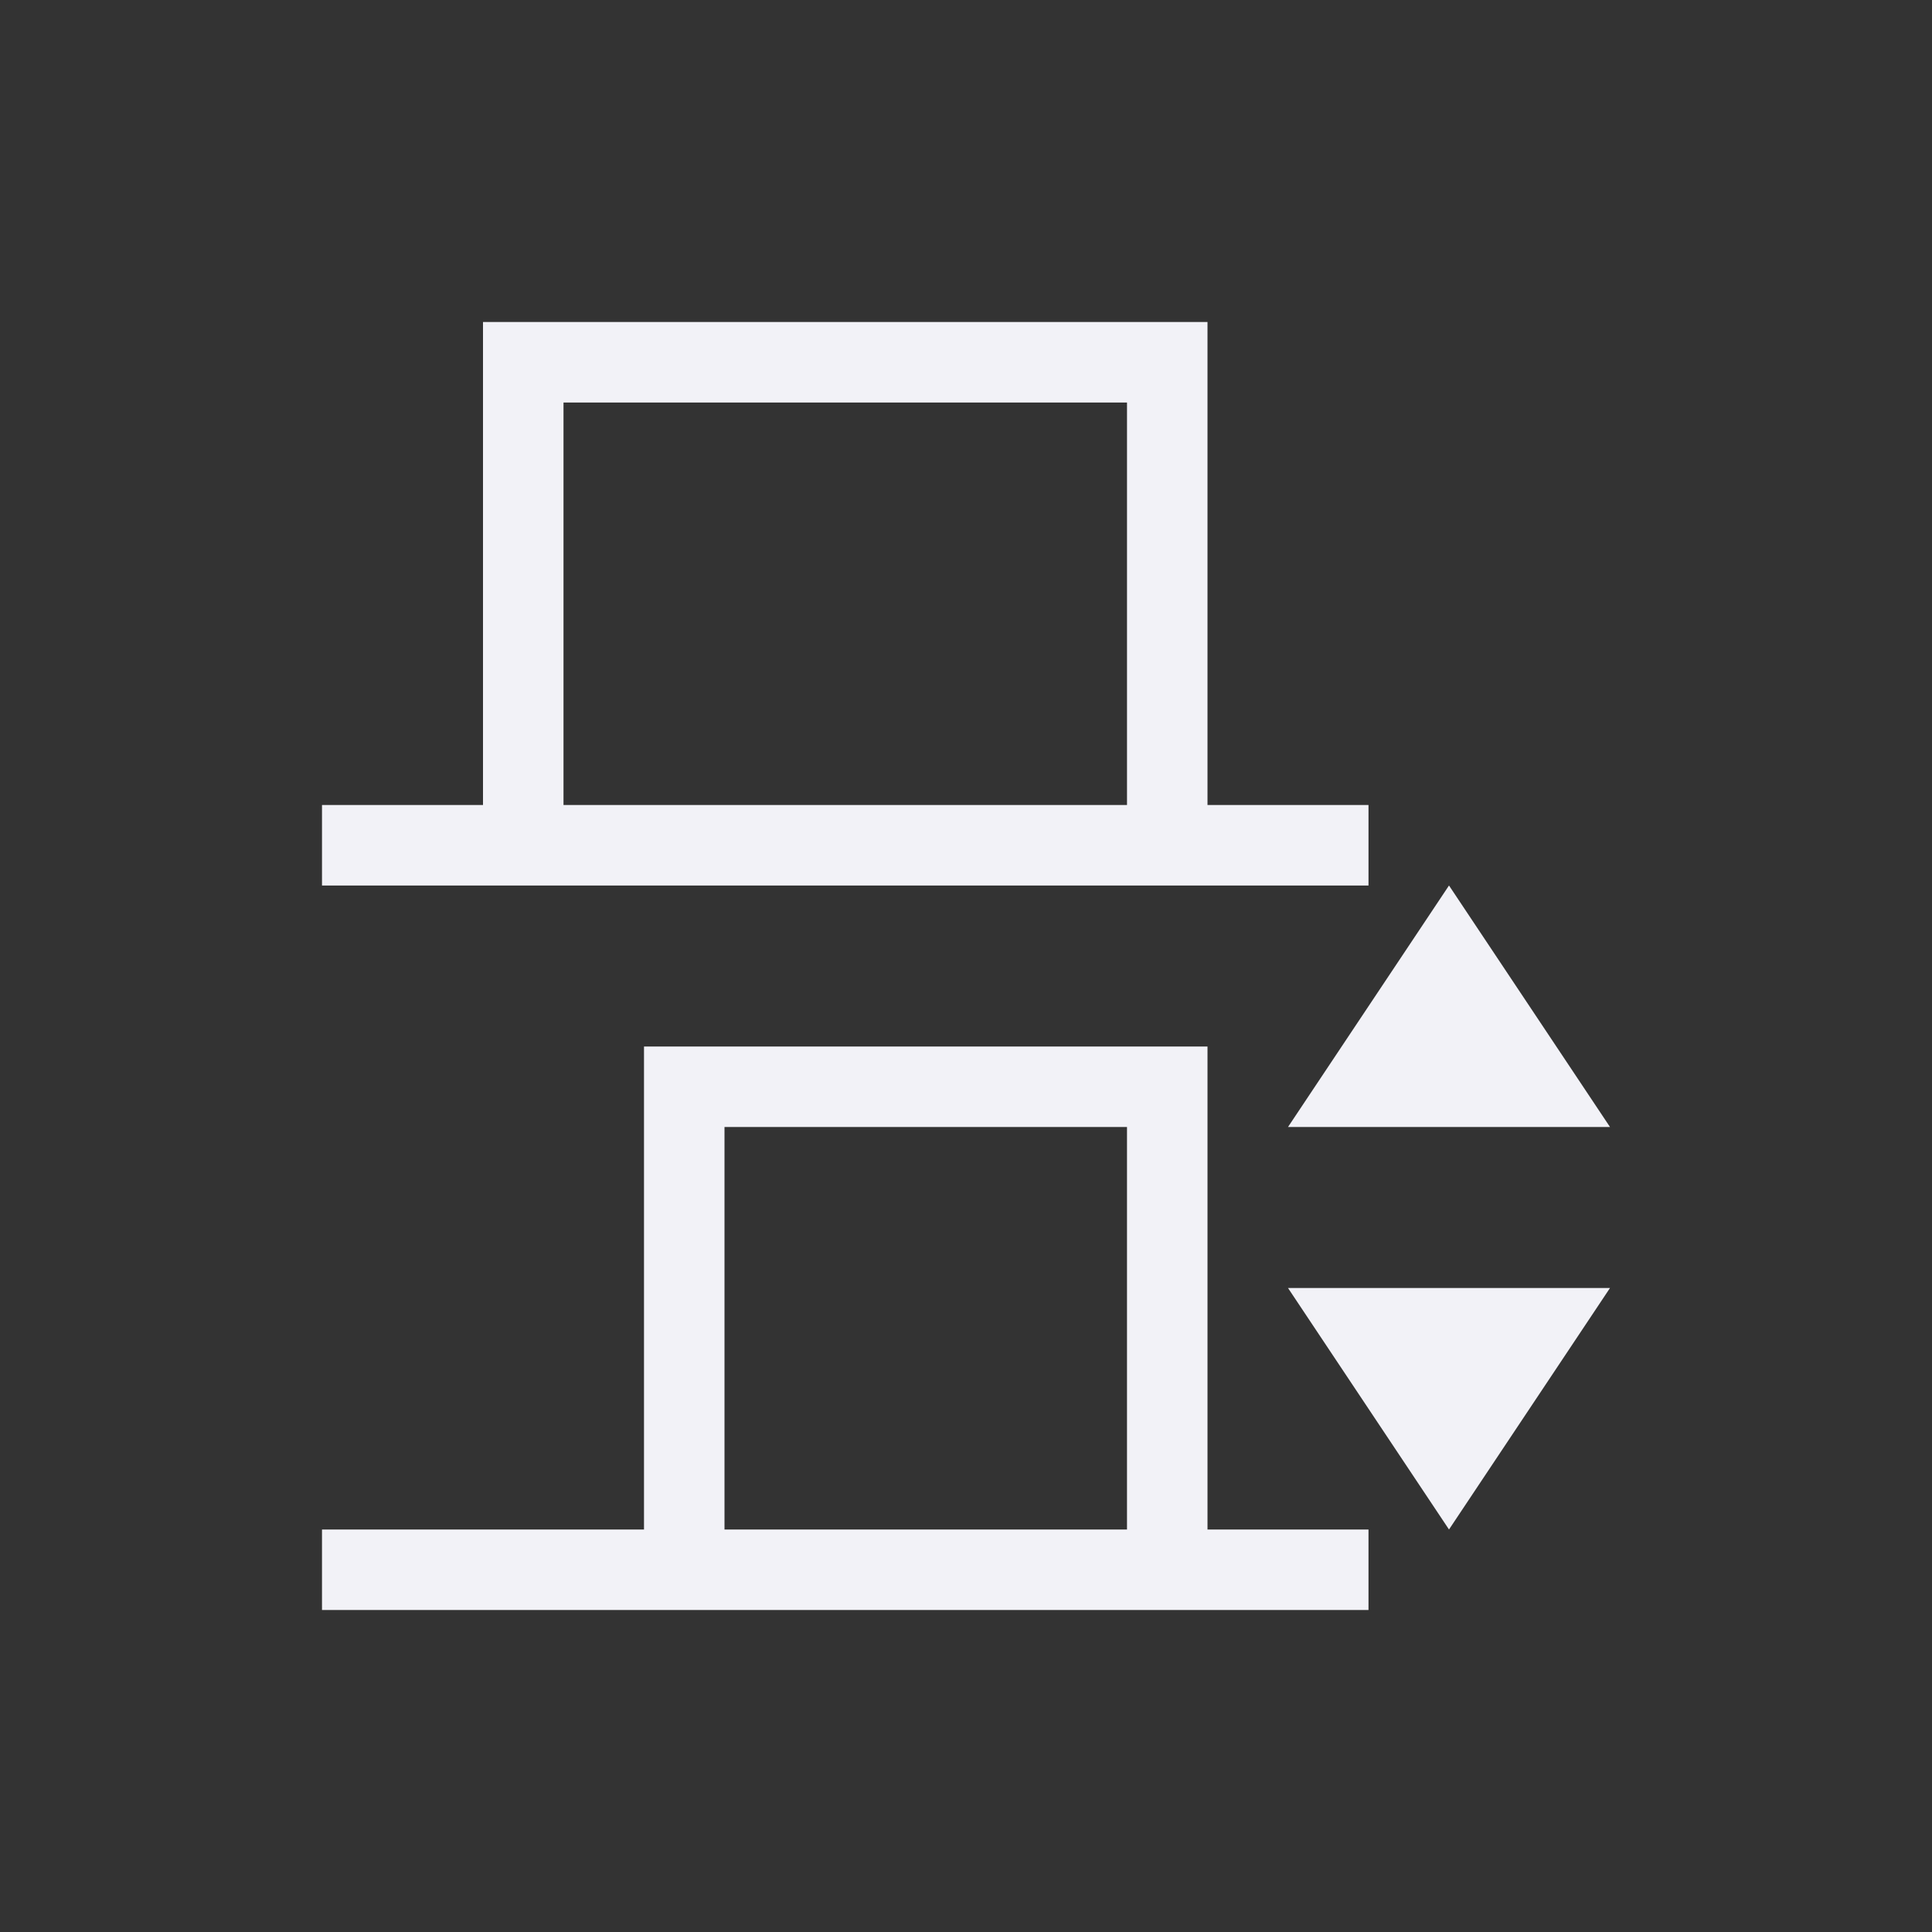 <svg viewBox="0 0 24 24" xmlns="http://www.w3.org/2000/svg">
  <rect x="0" y="0" width="24" height="24" fill="#333333" stroke="none"/>
  <path d="m6 4v6h-2v1h3 8 2v-1h-2v-6zm1 1h7v5h-7zm11 6-2 3h4zm-10 2v6h-4v1h5 6 2v-1h-2v-6zm1 1h5v5h-5zm7 2 2 3 2-3z" fill="#f2f2f7"/>
</svg>
